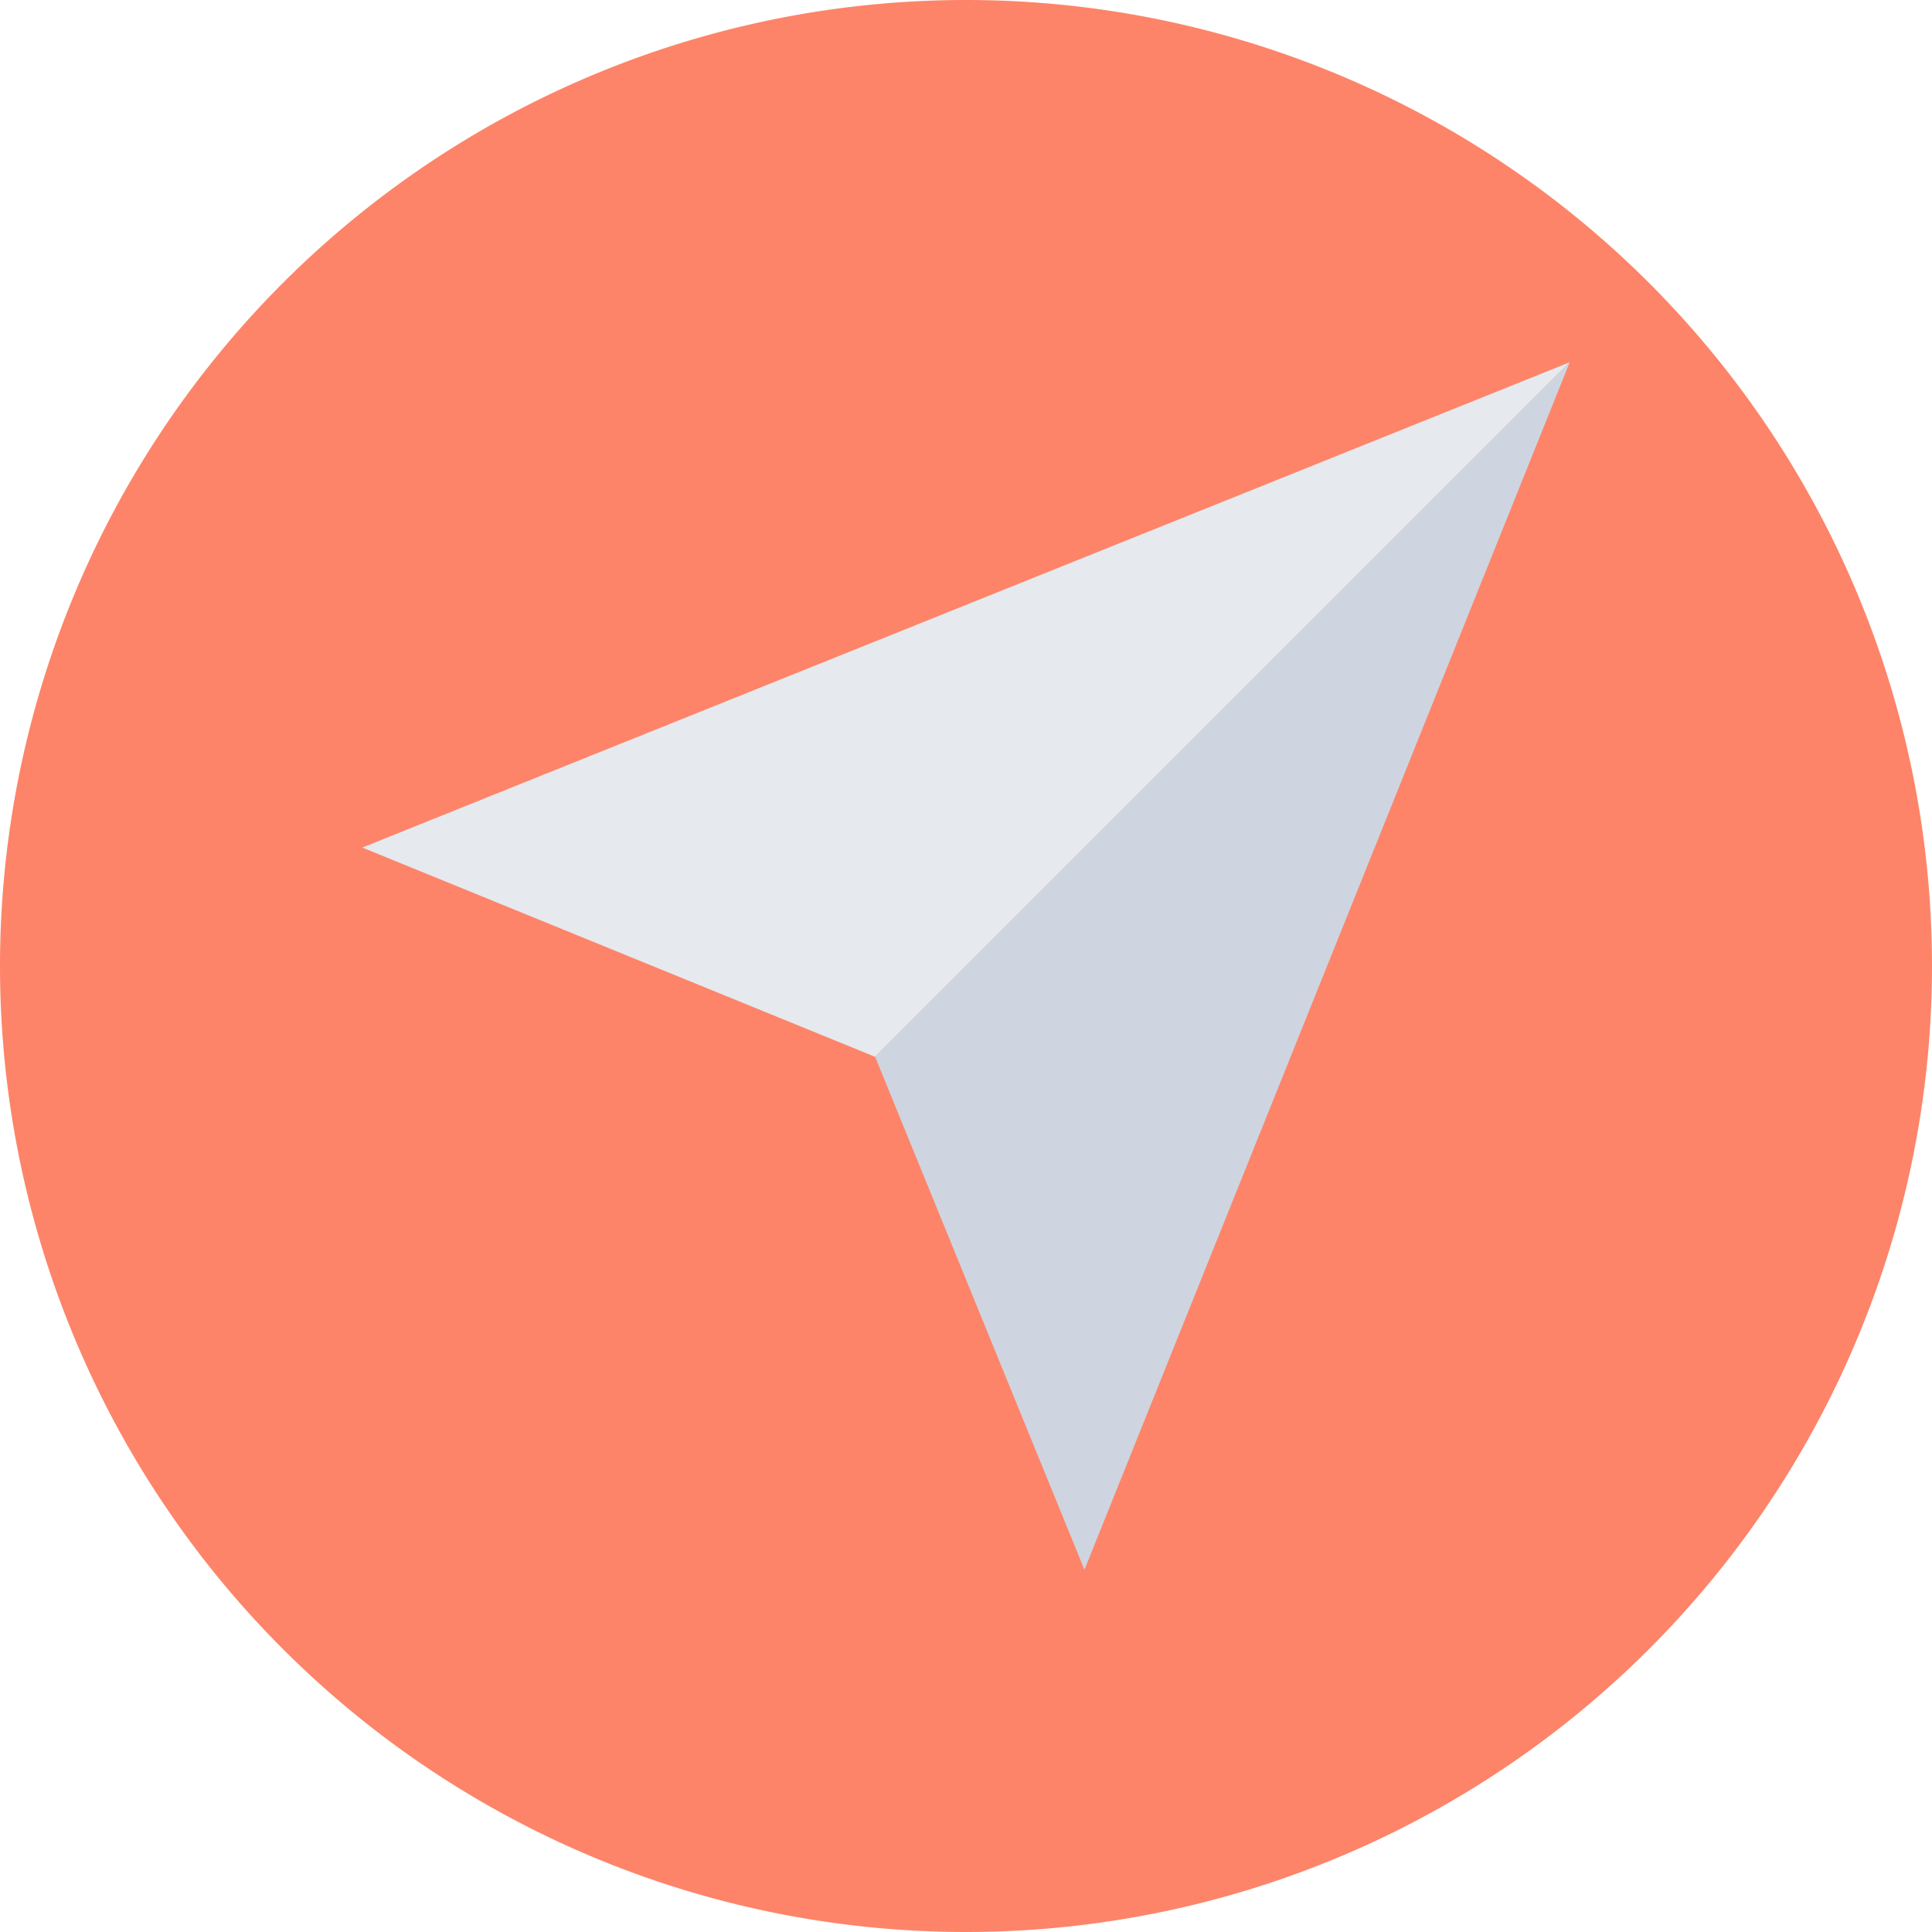 <?xml version="1.0" standalone="no"?><!DOCTYPE svg PUBLIC "-//W3C//DTD SVG 1.1//EN" "http://www.w3.org/Graphics/SVG/1.1/DTD/svg11.dtd"><svg t="1628048714128" class="icon" viewBox="0 0 1024 1024" version="1.1" xmlns="http://www.w3.org/2000/svg" p-id="1302" xmlns:xlink="http://www.w3.org/1999/xlink" width="16" height="16"><defs><style type="text/css"></style></defs><path d="M512 512m-512 0a512 512 0 1 0 1024 0 512 512 0 1 0-1024 0Z" fill="#FD8469" p-id="1303"></path><path d="M192 449.219l271.848 110.933L832 192z" fill="#E6E9EE" p-id="1304"></path><path d="M832 192L463.848 560.152l110.933 271.848z" fill="#CED5E0" p-id="1305"></path></svg>
